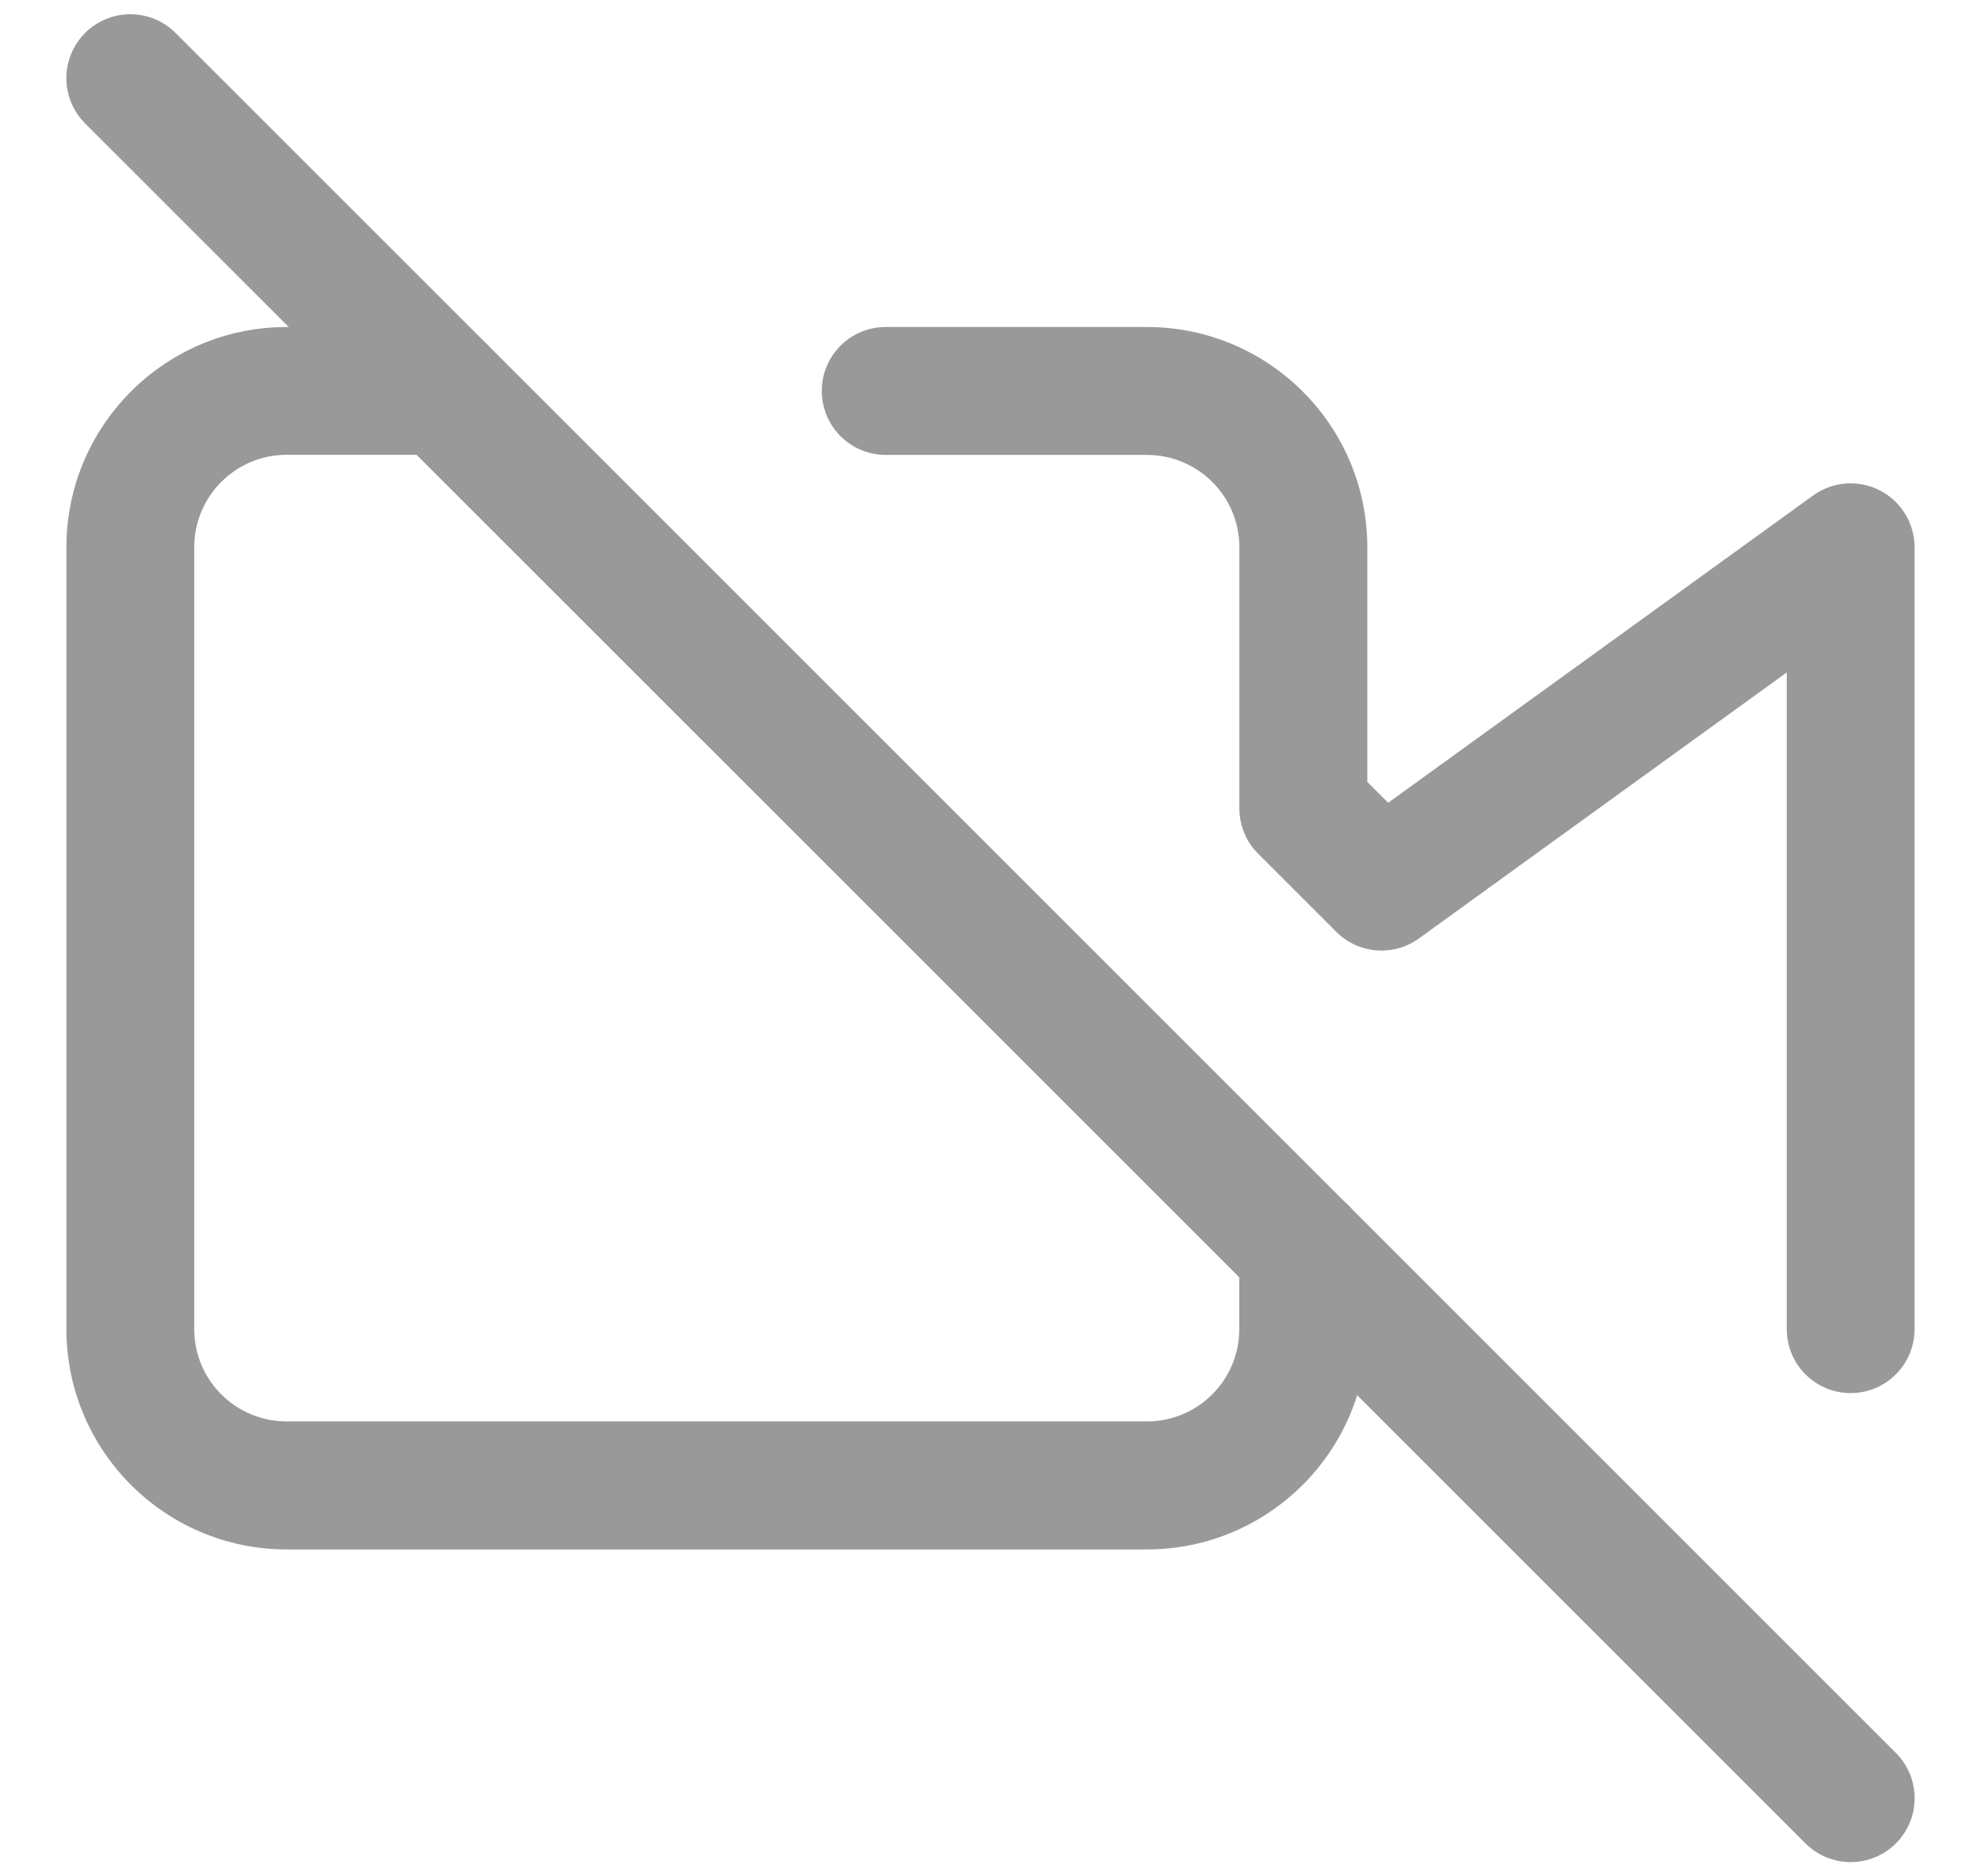 <svg width="19" height="18" viewBox="0 0 19 18" fill="none" xmlns="http://www.w3.org/2000/svg">
<path d="M13.114 12C13.114 11.661 12.839 11.386 12.5 11.386C12.161 11.386 11.886 11.661 11.886 12H13.114ZM1.25 12.75H0.637H1.25ZM4.25 4.363C4.589 4.363 4.863 4.089 4.863 3.75C4.863 3.411 4.589 3.137 4.25 3.137V4.363ZM8.495 3.137C8.156 3.137 7.882 3.411 7.882 3.75C7.882 4.089 8.156 4.364 8.495 4.364V3.137ZM12.5 7.755H11.887C11.887 7.918 11.951 8.074 12.066 8.189L12.5 7.755ZM13.25 8.505L12.816 8.939C13.029 9.152 13.366 9.179 13.61 9.002L13.25 8.505ZM17.75 5.25H18.363C18.363 5.02 18.234 4.809 18.029 4.704C17.824 4.599 17.577 4.618 17.39 4.753L17.75 5.25ZM17.137 12.75C17.137 13.089 17.411 13.364 17.75 13.364C18.089 13.364 18.363 13.089 18.363 12.75H17.137ZM11.886 12V12.75H13.114V12H11.886ZM11.886 12.75C11.886 13.24 11.49 13.636 11 13.636V14.864C12.167 14.864 13.114 13.917 13.114 12.75H11.886ZM11 13.636H2.75V14.864H11V13.636ZM2.75 13.636C2.26 13.636 1.863 13.24 1.863 12.75H0.637C0.637 13.917 1.583 14.864 2.75 14.864V13.636ZM1.863 12.75V5.25H0.637V12.75H1.863ZM1.863 5.25C1.863 4.76 2.26 4.363 2.75 4.363V3.137C1.583 3.137 0.637 4.083 0.637 5.25H1.863ZM2.75 4.363H4.25V3.137H2.75V4.363ZM8.495 4.364H11V3.137H8.495V4.364ZM11 4.364C11.49 4.364 11.887 4.761 11.887 5.25H13.114C13.114 4.083 12.167 3.137 11 3.137V4.364ZM11.887 5.25V7.755H13.114V5.25H11.887ZM12.066 8.189L12.816 8.939L13.684 8.071L12.934 7.321L12.066 8.189ZM13.61 9.002L18.11 5.747L17.39 4.753L12.89 8.008L13.61 9.002ZM17.137 5.25V12.75H18.363V5.25H17.137Z" fill="#999999"/>
<path d="M1.25 0.75L17.75 17.25" stroke="#999999" stroke-width="1.227" stroke-linecap="round" stroke-linejoin="round"/>
</svg>
